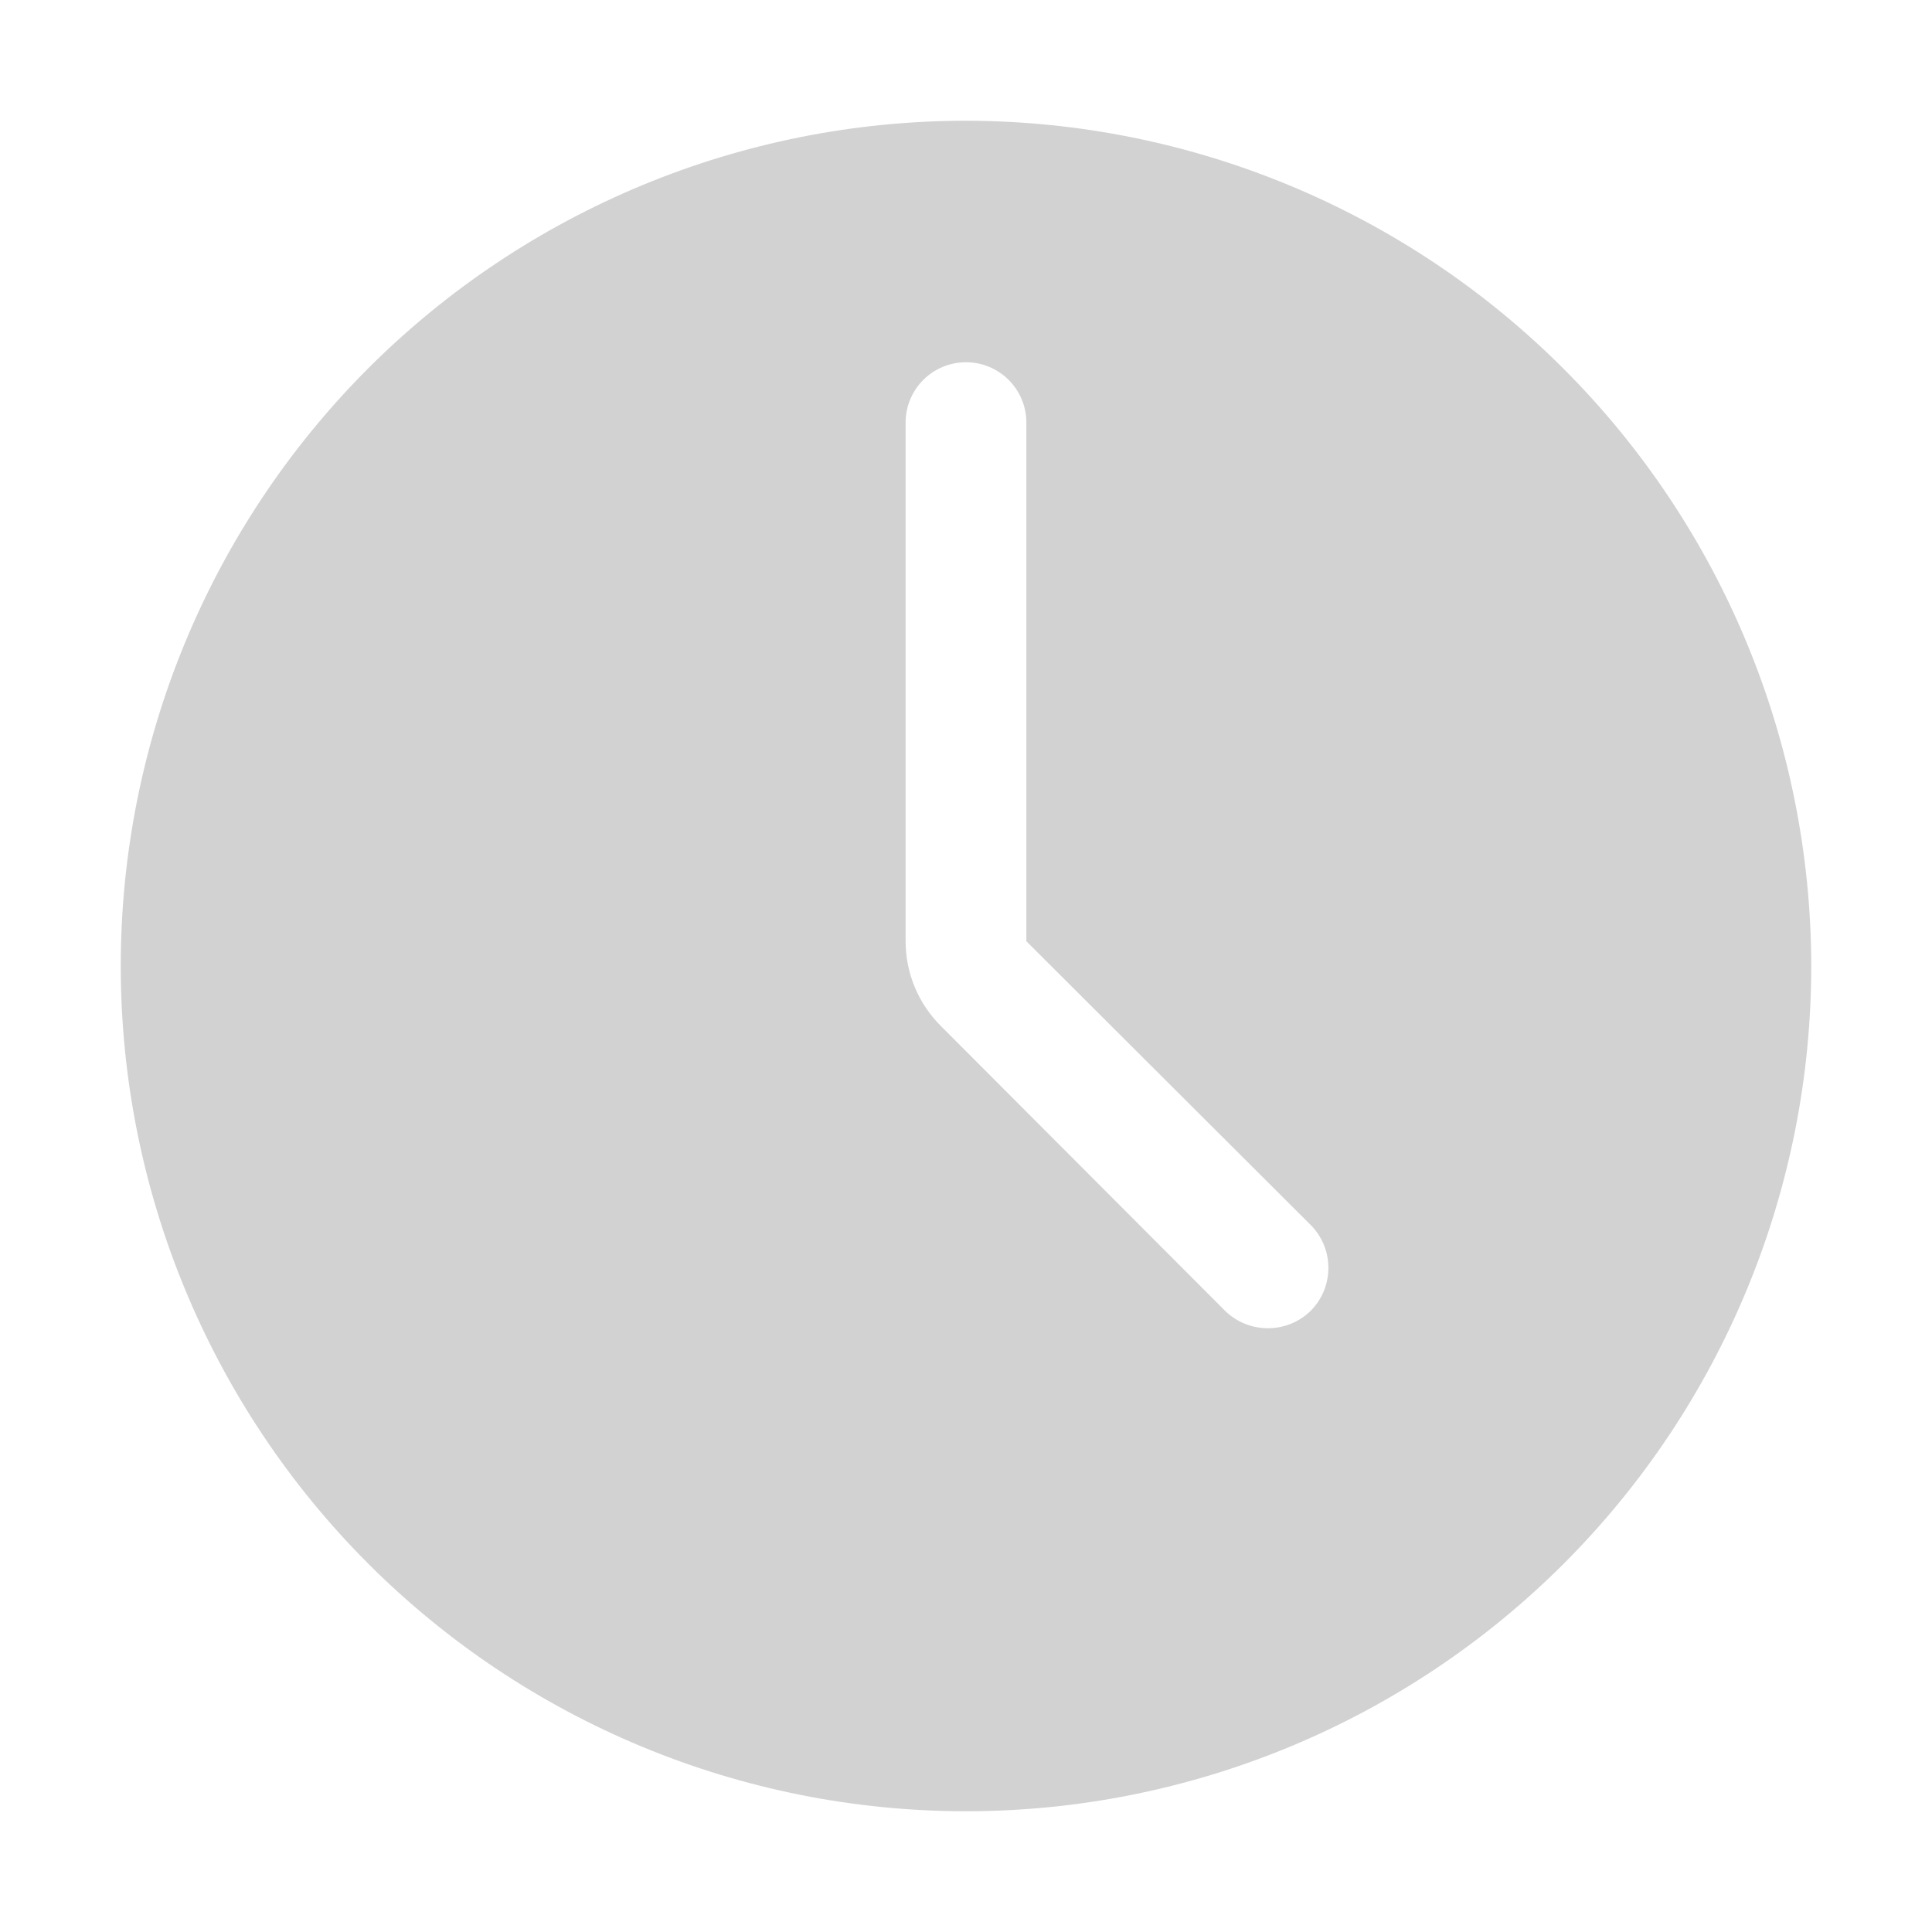 <?xml version="1.0" encoding="UTF-8"?>
<svg width="100pt" height="100pt" version="1.1" viewBox="0 0 100 100" xmlns="http://www.w3.org/2000/svg">
 <path d="m50 6.25c-11.602 0-22.73 4.609-30.938 12.812-8.203 8.207-12.812 19.336-12.812 30.938s4.609 22.73 12.812 30.938c8.207 8.203 19.336 12.812 30.938 12.812s22.73-4.609 30.938-12.812c8.203-8.207 12.812-19.336 12.812-30.938-0.012-11.598-4.625-22.719-12.828-30.922s-19.324-12.816-30.922-12.828zm17.844 61.594c-1.23 1.207-3.207 1.207-4.438 0l-14.688-14.719c-1.18-1.164-1.844-2.75-1.844-4.406v-26.844c0-1.727 1.398-3.125 3.125-3.125s3.125 1.398 3.125 3.125v26.844l14.719 14.688c1.219 1.227 1.219 3.211 0 4.438z" fill="#d2d2d2"/>
</svg>
